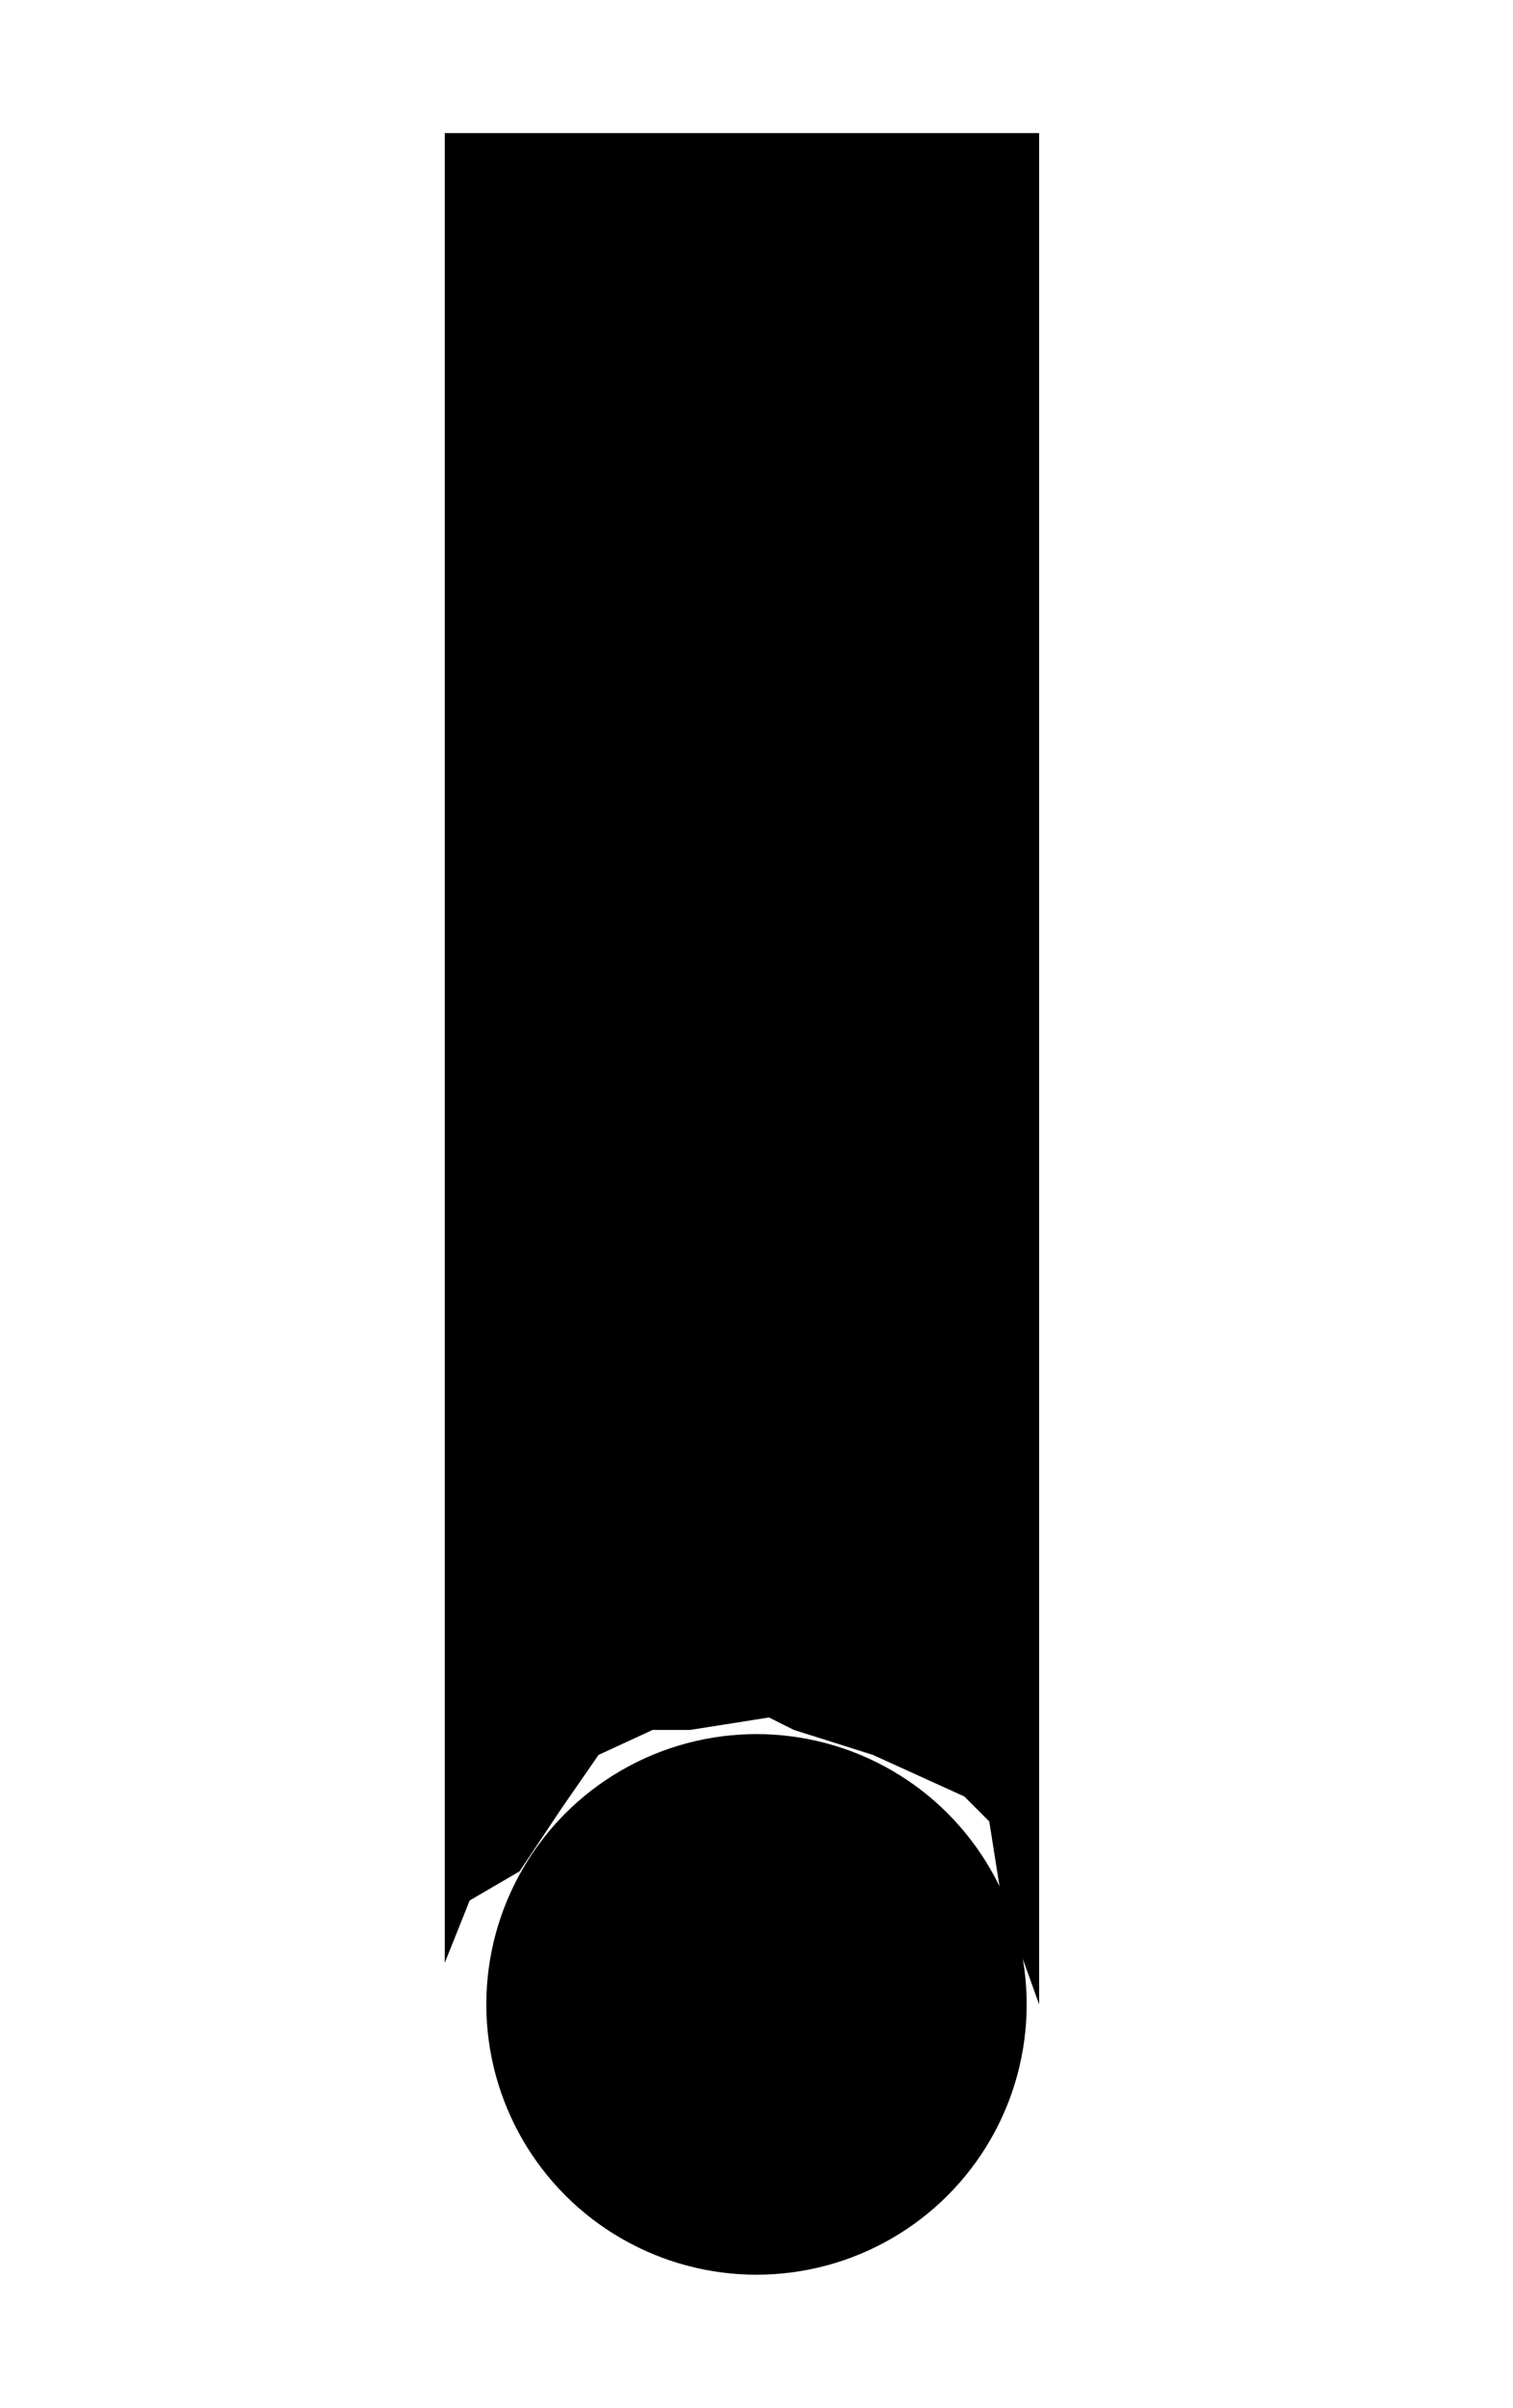 <?xml version="1.0" encoding="UTF-8"?>
<?xml-stylesheet href="daySvgStyle.css" type="text/css"?>
<svg xmlns="http://www.w3.org/2000/svg" version="1.2" baseProfile="tiny" xml:space="preserve" shape-rendering="geometricPrecision" fill-rule="evenodd" width="3.64mm" height="5.79mm" viewBox="-1.82 -4.82 3.64 5.79">
  <title>BCNGEN01</title>
  <desc>beacon in general, paper-chart</desc>
  <rect class="symbolBox layout" fill="none" x="-1.5" y="-4.5" height="5.15" width="3"/>
  <rect class="svgBox layout" fill="none" x="-1.5" y="-4.5" height="5.15" width="3"/>
  <path d=" M -0.75,-0.07 L -0.75,-4.5 L 0.68,-4.5 L 0.68,0 L 0.59,-0.25 L 0.56,-0.44 L 0.5,-0.5 L 0.28,-0.6 L 0.09,-0.66 L 0.03,-0.69 L -0.16,-0.66 L -0.25,-0.66 L -0.38,-0.6 L -0.47,-0.47 L -0.57,-0.32 L -0.69,-0.25 L -0.75,-0.1 L -0.75,0 Z" class="fCHBLK"/>
  <circle class="f0 sCHBLK" stroke-width="0.64"  cx="0" cy="0" r="0.65"/>
  <path d=" M -1.5,0 L -0.66,0" class="sl f0 sCHBLK" stroke-width="0.64" />
  <path d=" M 0.65,0 L 1.5,0" class="sl f0 sCHBLK" stroke-width="0.64" />
  <circle class="pivotPoint layout" fill="none" cx="0" cy="0" r="1"/>
</svg>
